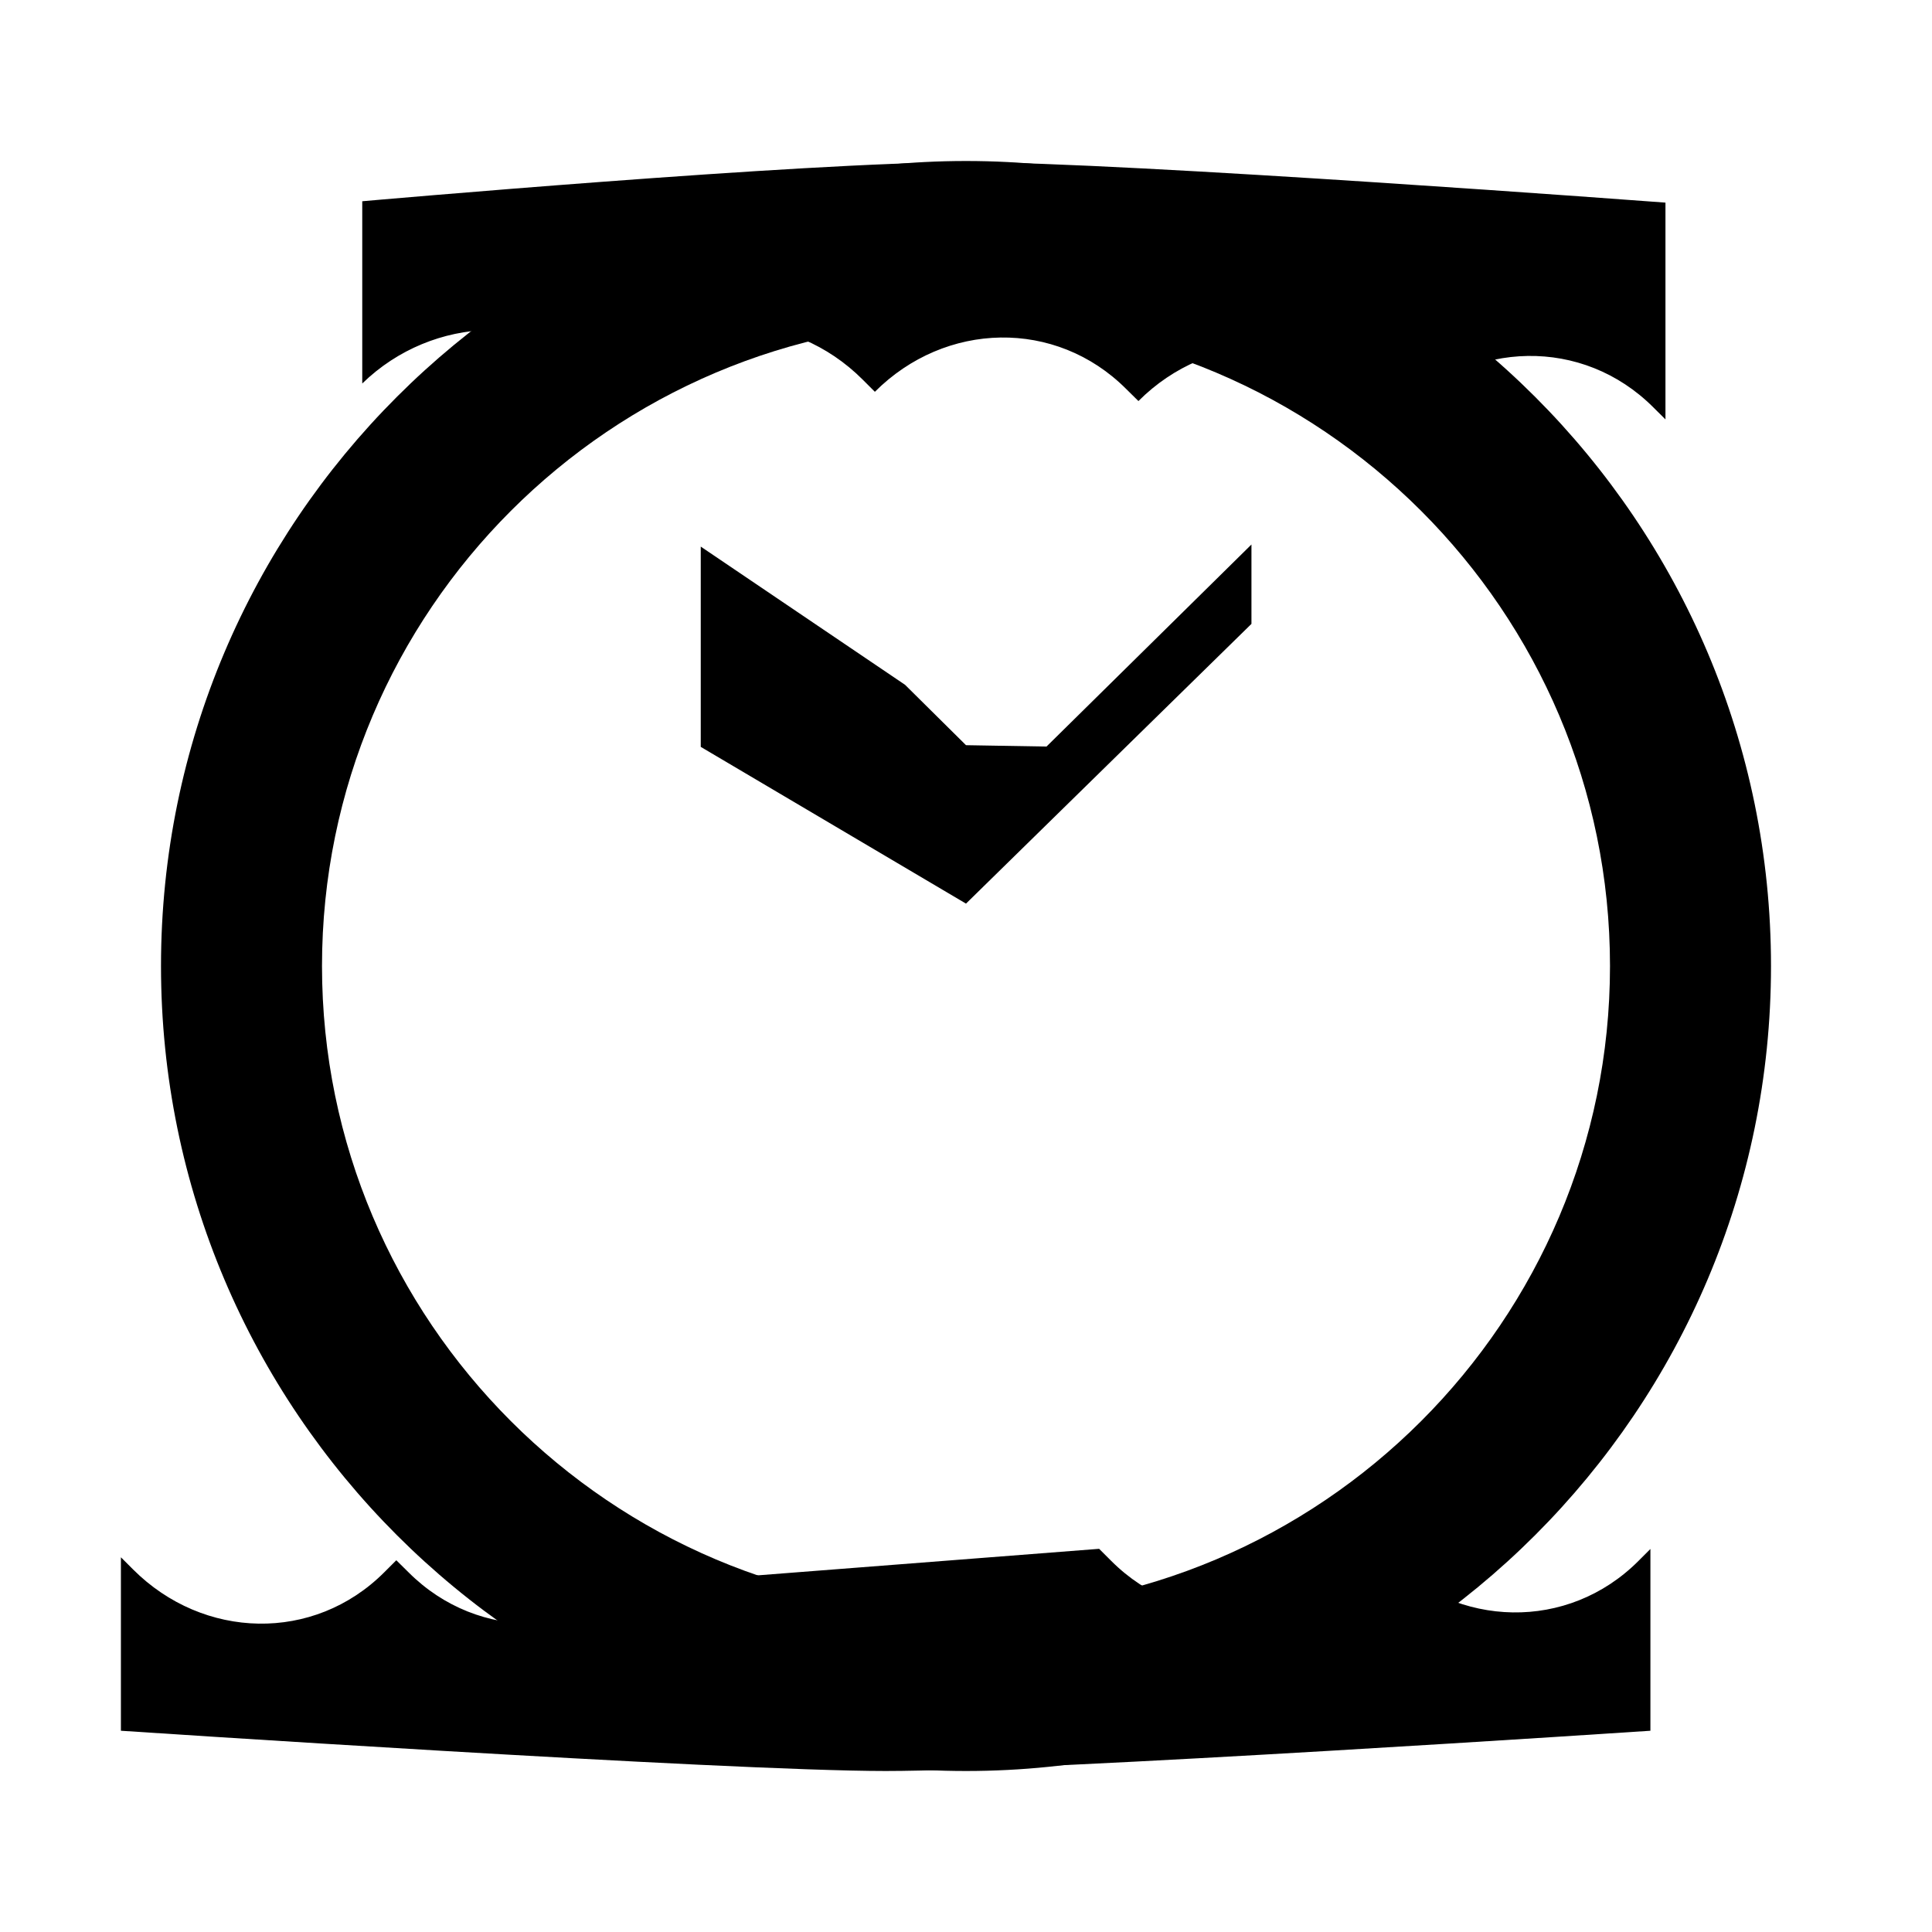 <svg xmlns="http://www.w3.org/2000/svg" class="icon icon-dark-matter" viewBox="0 0 24 24">
    <path d="M12 2C6.48 2 2 6.48 2 12s4.48 10 10 10 10-4.48 10-10S17.52 2 12 2zm0 18c-4.41 0-8-3.59-8-8s3.59-8 8-8 8 3.59 8 8-3.59 8-8 8z"/><path d="M0 0h24v24H0z" fill="none"/>
    <path d="M7.595 4.68c.876-.873 2.247-.84 3.123.037l.15.15c.875-.876 2.248-.91 3.122-.035l.152.15c.875-.876 2.248-.91 3.123-.036l.15.15c.876-.875 2.248-.911 3.123-.036l.151.15V2.517S14 2.014 12 2.014 4.5 2.5 4.5 2.5v2.264c.883-.86 2.276-.886 3.096-.084zm.757 14.972l-.156-.156c-.875.875-2.248.91-3.121.036l-.152-.15-.15.15c-.874.874-2.247.838-3.121-.037l-.15-.15V21.5s7.5.5 9.5.5 9.5-.5 9.5-.5v-2.258l-.15.15c-.874.874-2.247.839-3.122-.036l-.151-.152-.152.152c-.875.875-2.248.909-3.122.035l-.151-.151zm7.194-10.378V6.764l-2.546 2.51L12 9.257l-.757-.75L8.705 6.79v2.488L12 11.225l3.546-3.475z"/>
</svg>
